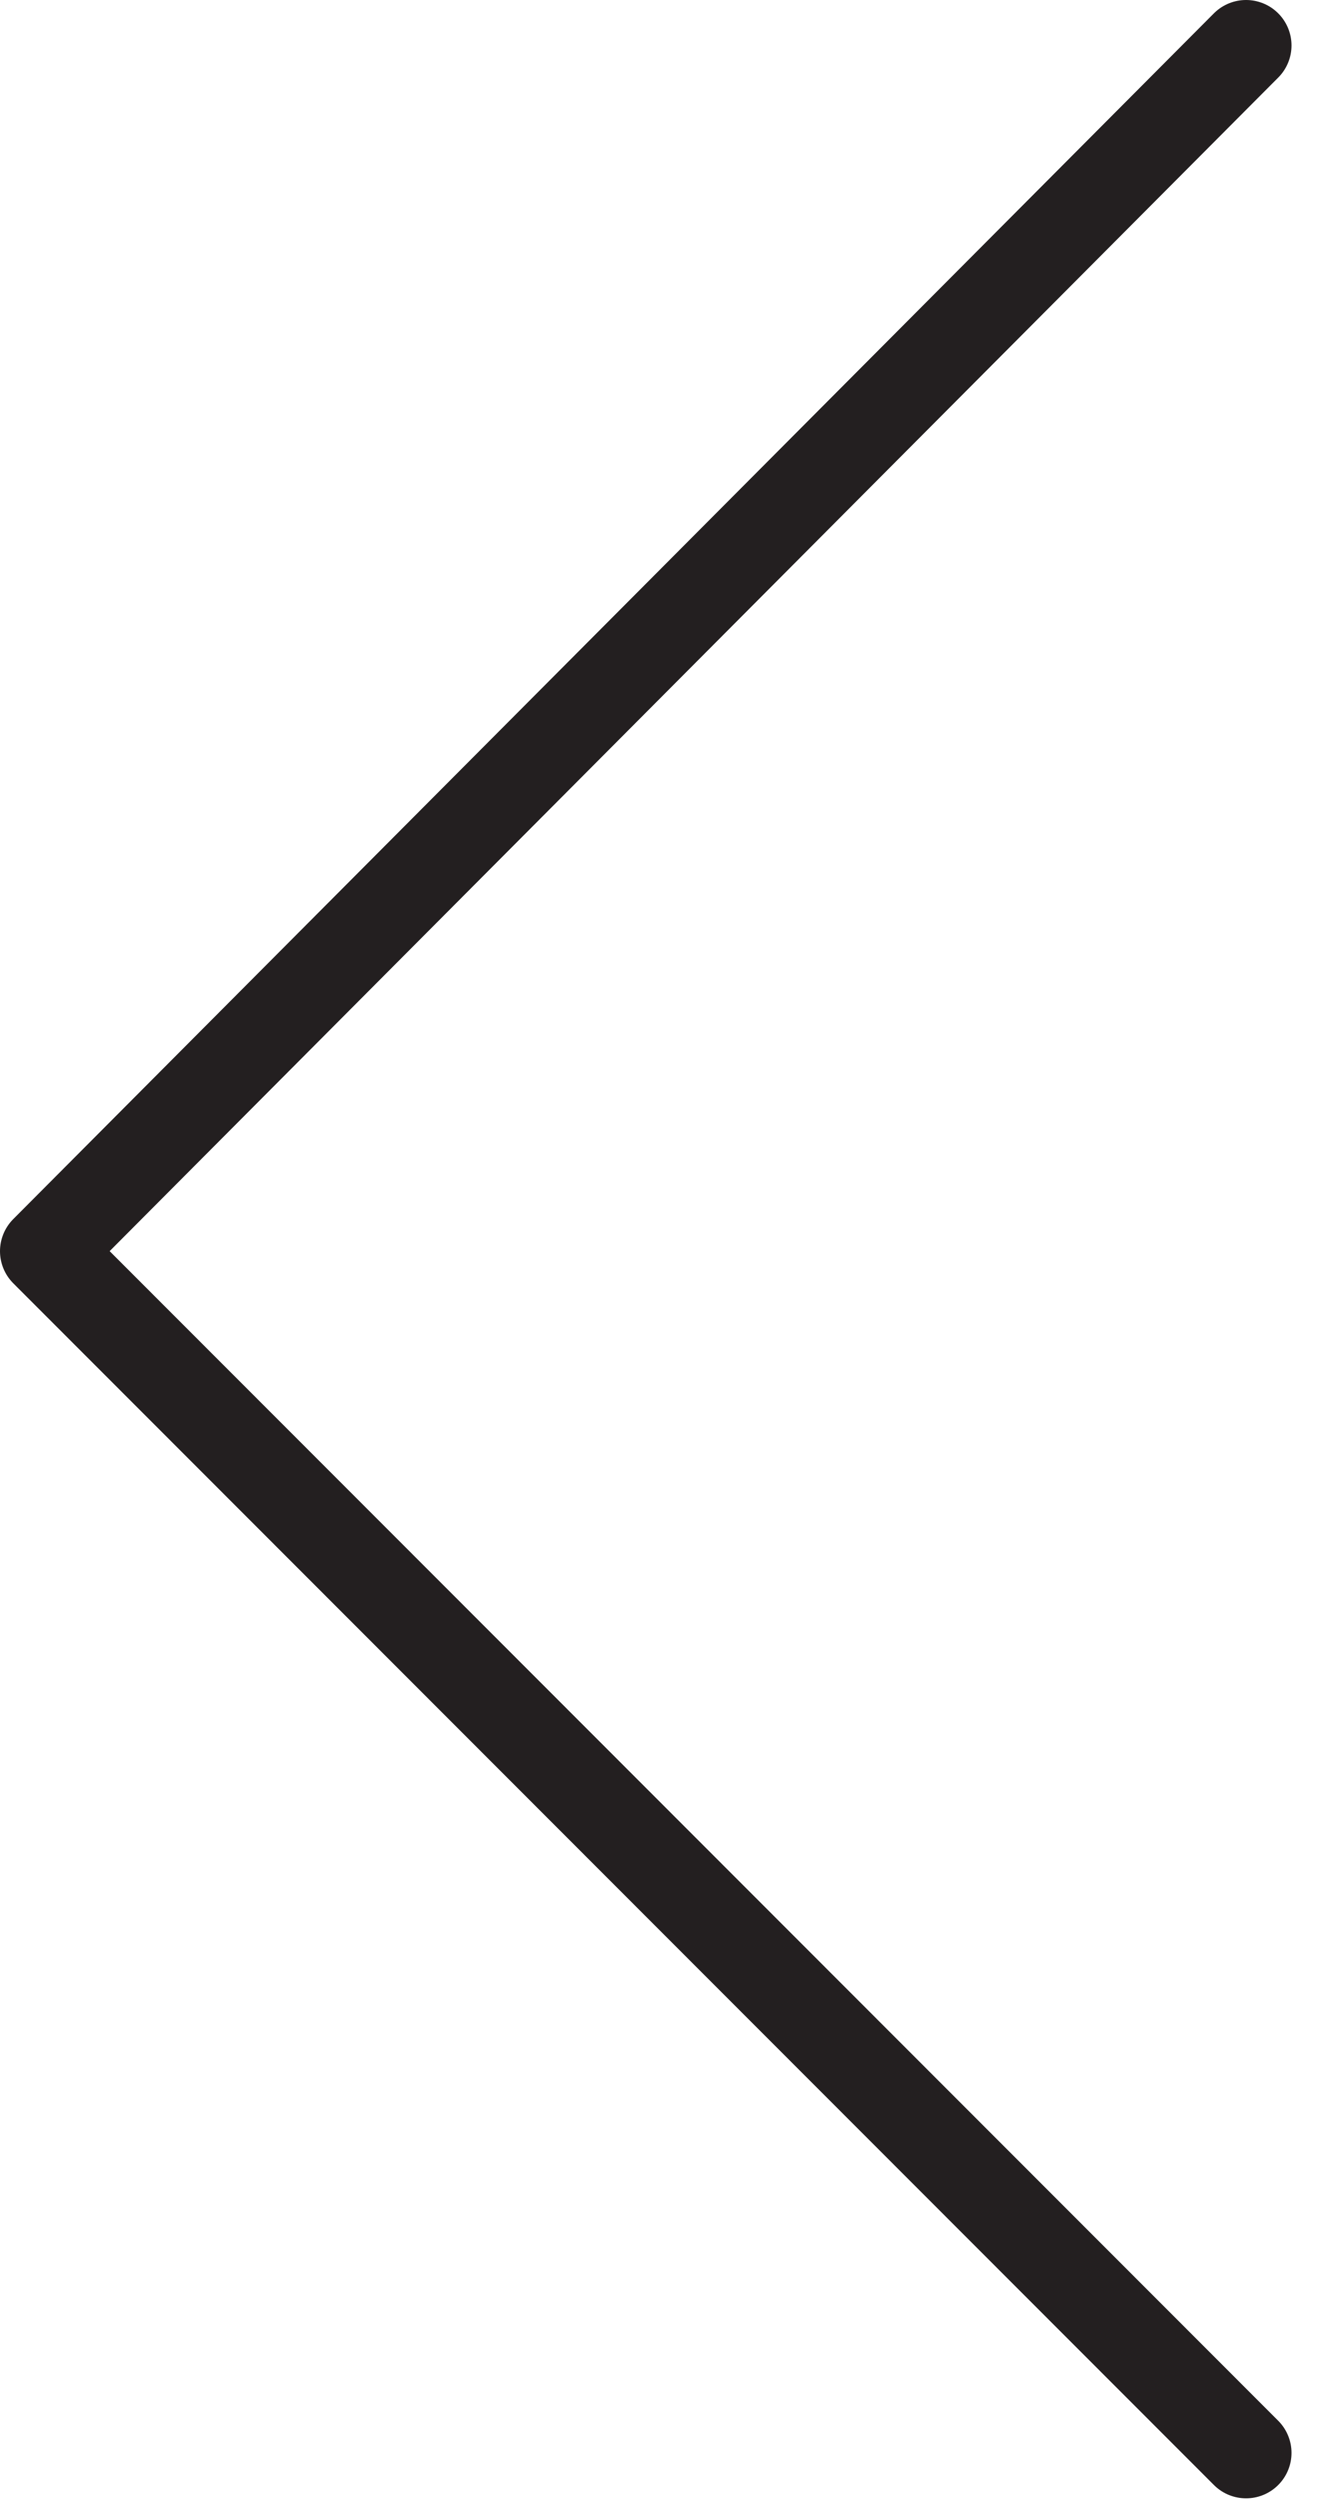 <svg width="29" height="55" viewBox="0 0 29 55" fill="none" xmlns="http://www.w3.org/2000/svg">
<path d="M27.417 1L1 27.524L27.417 53.959" stroke="#231F20" stroke-width="2" stroke-linecap="round" stroke-linejoin="round"/>
</svg>
